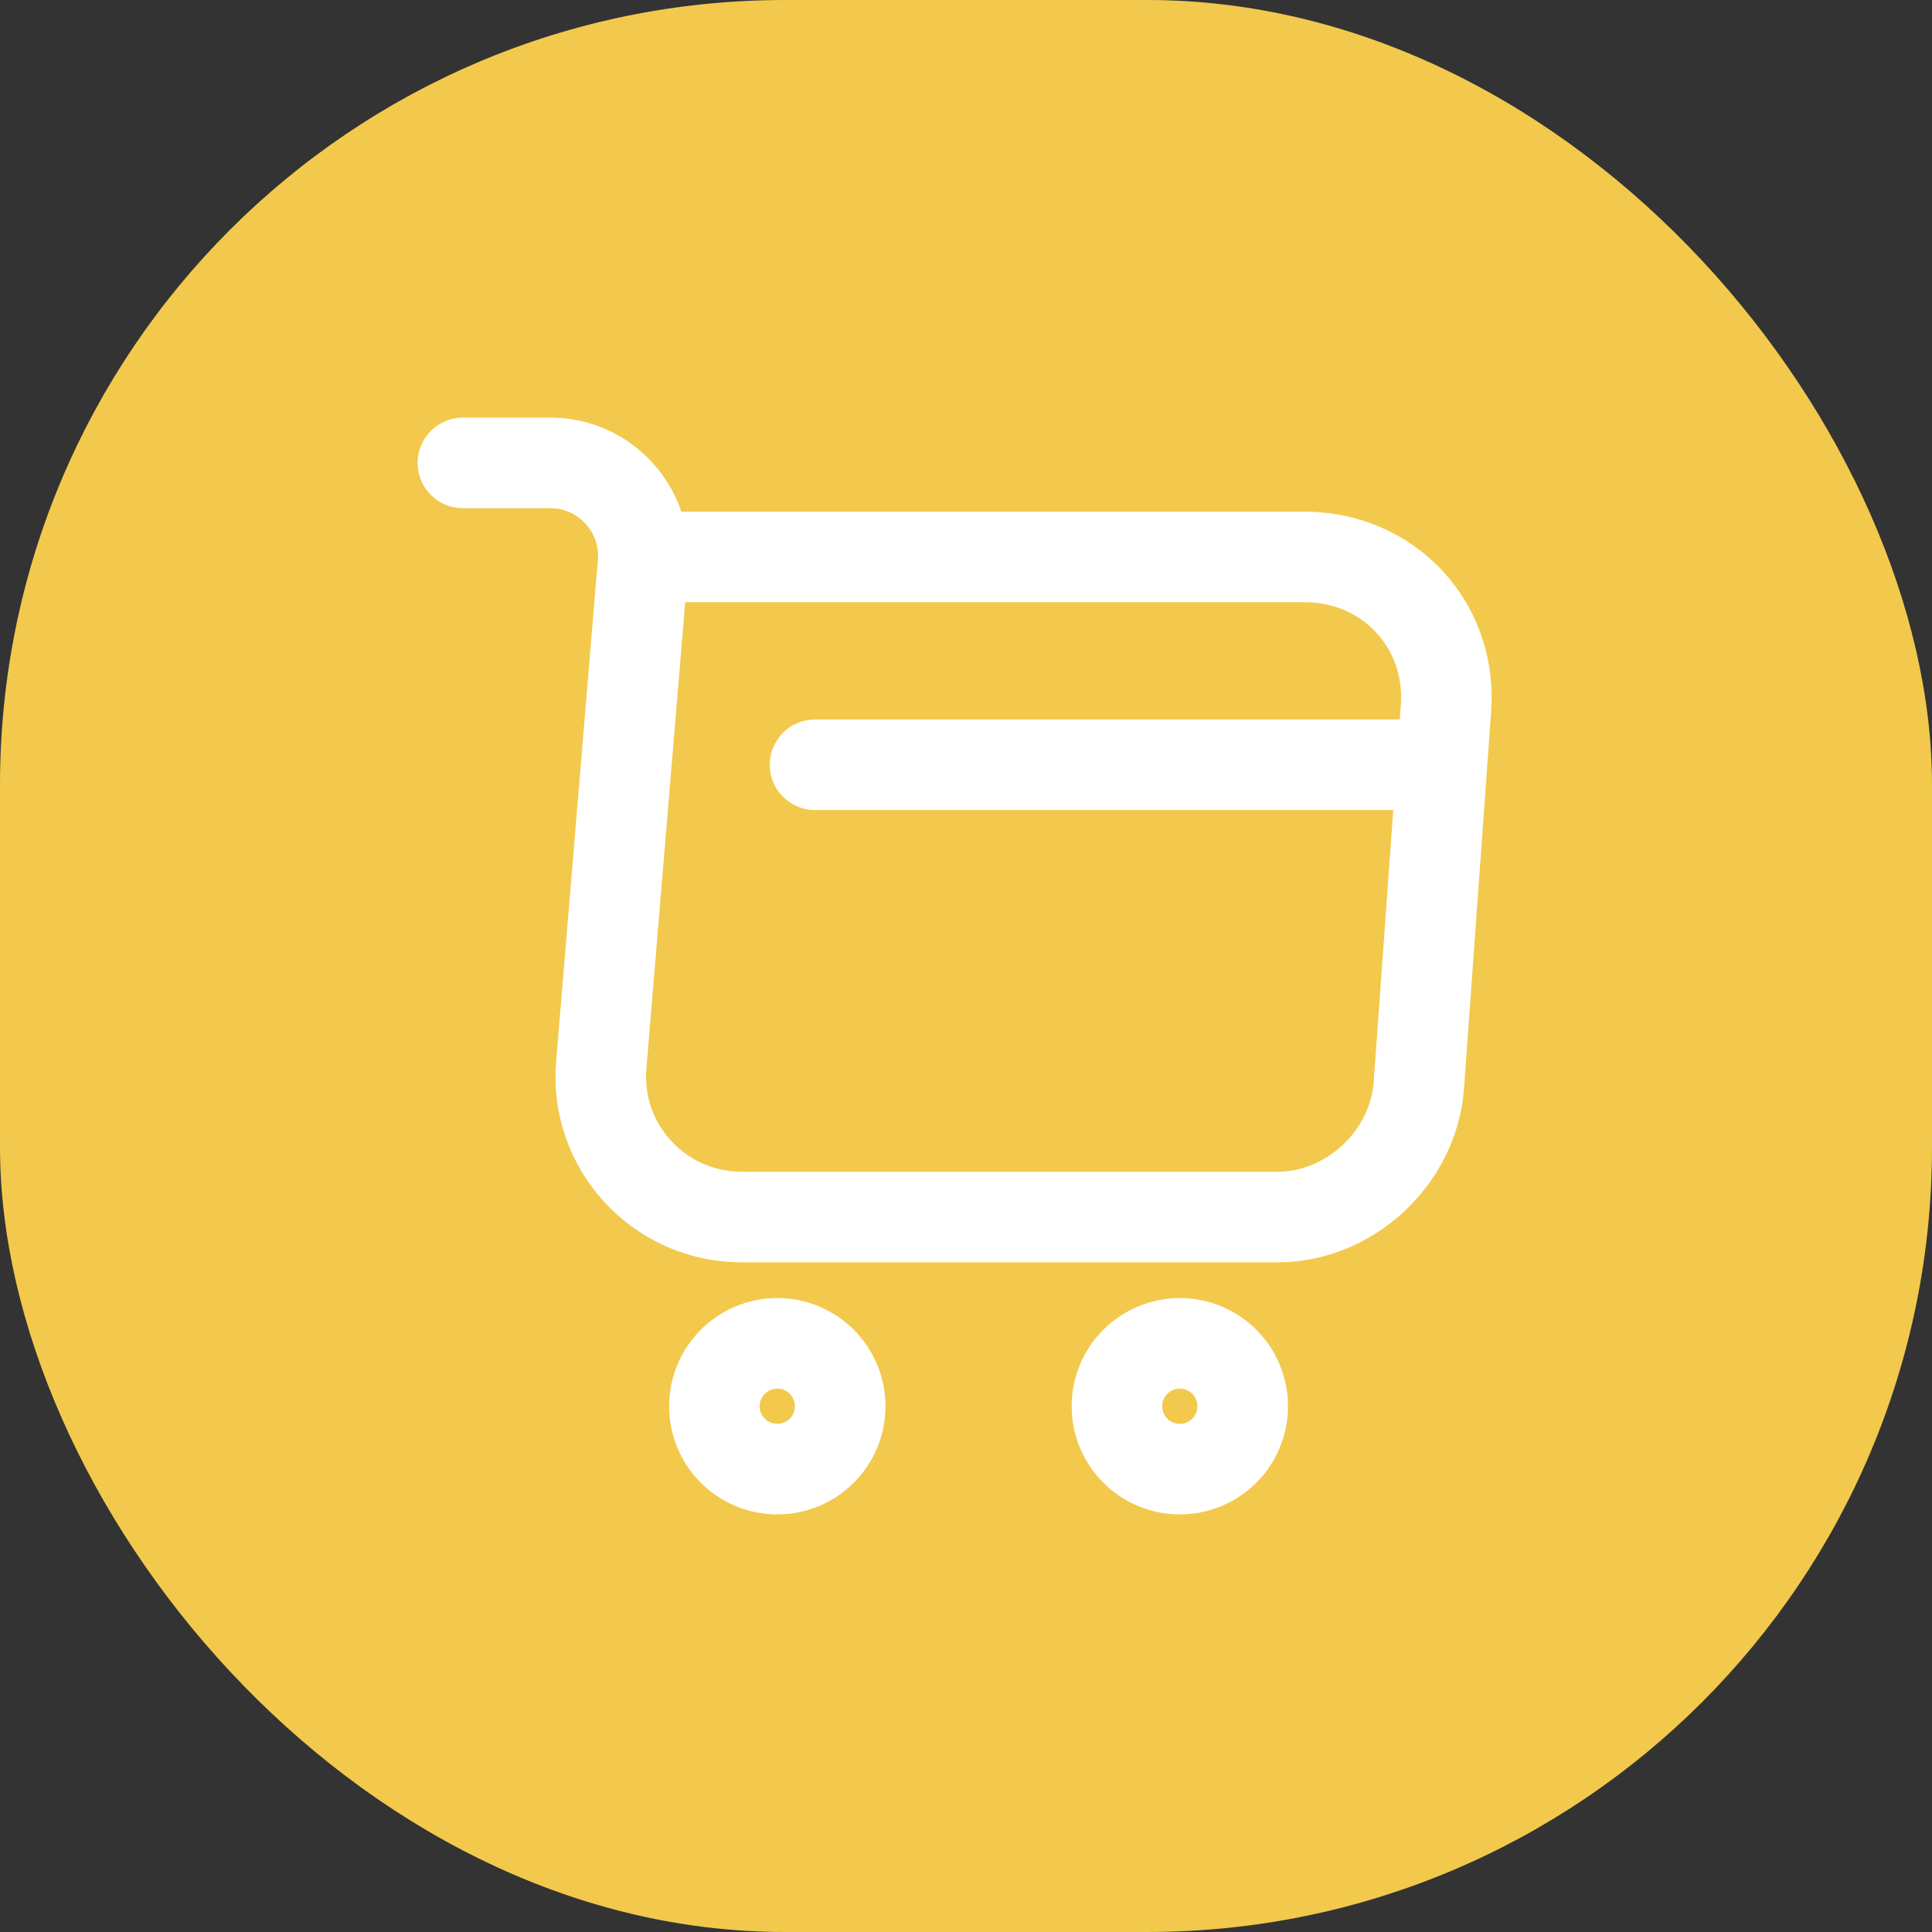 <svg width="32" height="32" viewBox="0 0 32 32" fill="none" xmlns="http://www.w3.org/2000/svg">
<rect x="0" y="0" width="32" height="32" fill="#333333" stroke="none"/>
<rect width="32" height="32" rx="13" fill="#F2C94C"/>
<path d="M7.667 7.667H9.117C10.017 7.667 10.725 8.442 10.65 9.333L9.959 17.633C9.842 18.992 10.917 20.158 12.284 20.158H21.159C22.359 20.158 23.409 19.175 23.5 17.983L23.95 11.733C24.05 10.35 23 9.225 21.609 9.225H10.85" stroke="white" stroke-width="1.5" stroke-miterlimit="10" stroke-linecap="round" stroke-linejoin="round"/>
<path d="M19.542 24.333C20.117 24.333 20.583 23.867 20.583 23.292C20.583 22.716 20.117 22.25 19.542 22.25C18.966 22.25 18.5 22.716 18.5 23.292C18.5 23.867 18.966 24.333 19.542 24.333Z" stroke="white" stroke-width="1.5" stroke-miterlimit="10" stroke-linecap="round" stroke-linejoin="round"/>
<path d="M12.875 24.333C13.45 24.333 13.916 23.867 13.916 23.292C13.916 22.716 13.45 22.25 12.875 22.25C12.299 22.25 11.833 22.716 11.833 23.292C11.833 23.867 12.299 24.333 12.875 24.333Z" stroke="white" stroke-width="1.5" stroke-miterlimit="10" stroke-linecap="round" stroke-linejoin="round"/>
<path d="M13.5 12.667H23.5" stroke="white" stroke-width="1.5" stroke-miterlimit="10" stroke-linecap="round" stroke-linejoin="round"/>
</svg>
